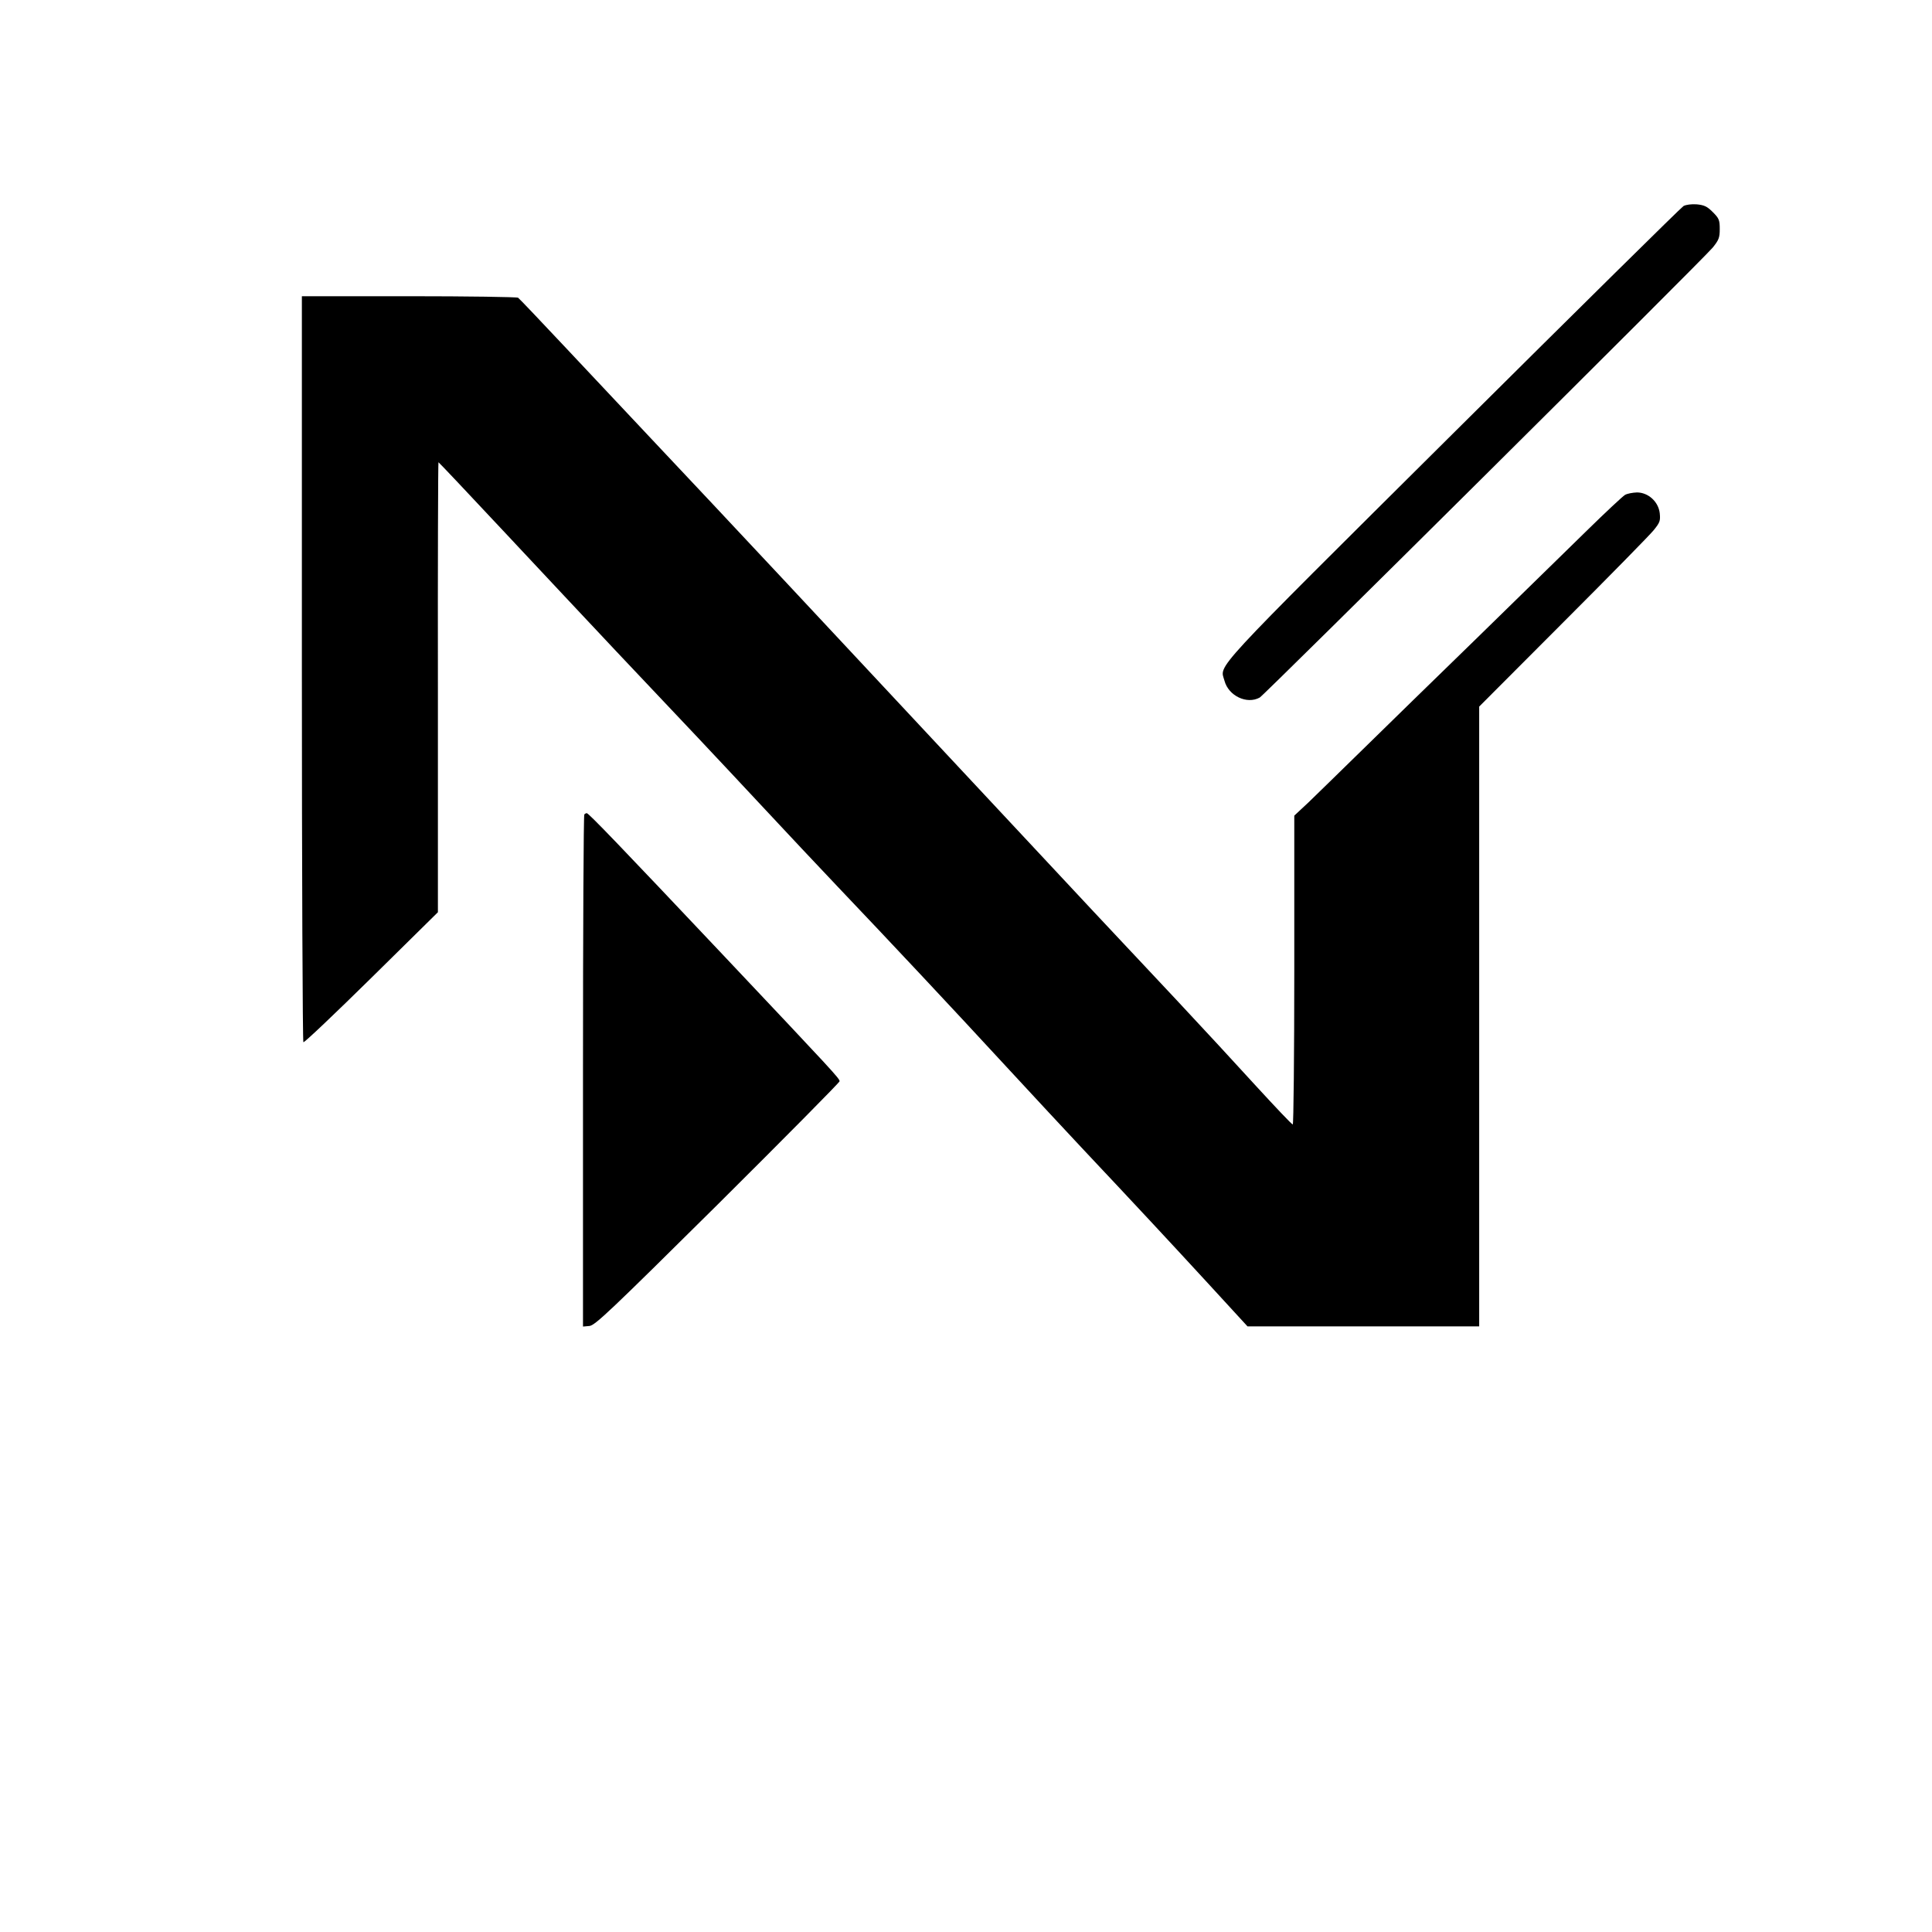 <?xml version="1.0" standalone="no"?>
<!DOCTYPE svg PUBLIC "-//W3C//DTD SVG 20010904//EN"
 "http://www.w3.org/TR/2001/REC-SVG-20010904/DTD/svg10.dtd">
<svg version="1.0" xmlns="http://www.w3.org/2000/svg"
 width="1024pt" height="1024pt" viewBox="0 0 1024 1024"
 preserveAspectRatio="xMidYMid meet">

<g transform="translate(0,1024) scale(0.1,-0.1)"
fill="#000000" stroke="none">
<path d="M8923 9148 c-12 -7 -562 -550 -1222 -1206 -1305 -1297 -1235 -1222
-1211 -1310 21 -80 119 -127 187 -89 26 15 2350 2323 2401 2385 32 40 37 52
37 98 0 48 -4 57 -37 90 -30 30 -45 37 -85 41 -28 2 -57 -2 -70 -9z"/>
<path d="M1600 6696 c0 -1086 4 -1977 8 -1980 5 -3 167 151 361 342 l352 347
0 1193 c-1 655 1 1192 3 1192 2 0 156 -163 342 -362 187 -200 458 -489 603
-643 146 -154 339 -359 430 -455 91 -97 252 -268 356 -380 105 -113 280 -299
390 -415 275 -289 594 -629 890 -950 137 -148 315 -340 395 -425 301 -320 461
-492 669 -718 l213 -232 614 0 614 0 0 1643 0 1642 444 445 c245 245 461 465
481 490 33 41 36 49 32 90 -7 61 -61 110 -121 110 -23 -1 -51 -6 -63 -13 -12
-7 -102 -91 -200 -187 -98 -96 -358 -350 -578 -565 -220 -214 -497 -484 -615
-600 -118 -116 -248 -242 -287 -280 l-73 -68 0 -819 c0 -450 -4 -818 -8 -818
-5 0 -91 91 -193 202 -101 111 -294 320 -428 463 -383 408 -469 499 -936 1000
-908 973 -1483 1588 -1820 1945 -121 129 -333 354 -470 500 -137 146 -253 268
-259 272 -6 4 -266 8 -578 8 l-568 0 0 -1974z"/>
<path d="M3097 5923 c-4 -3 -7 -616 -7 -1360 l0 -1354 34 3 c30 3 109 78 680
644 355 353 646 647 646 653 0 15 -31 48 -619 671 -543 575 -711 750 -721 750
-4 0 -10 -3 -13 -7z"/>
</g>
</svg>
